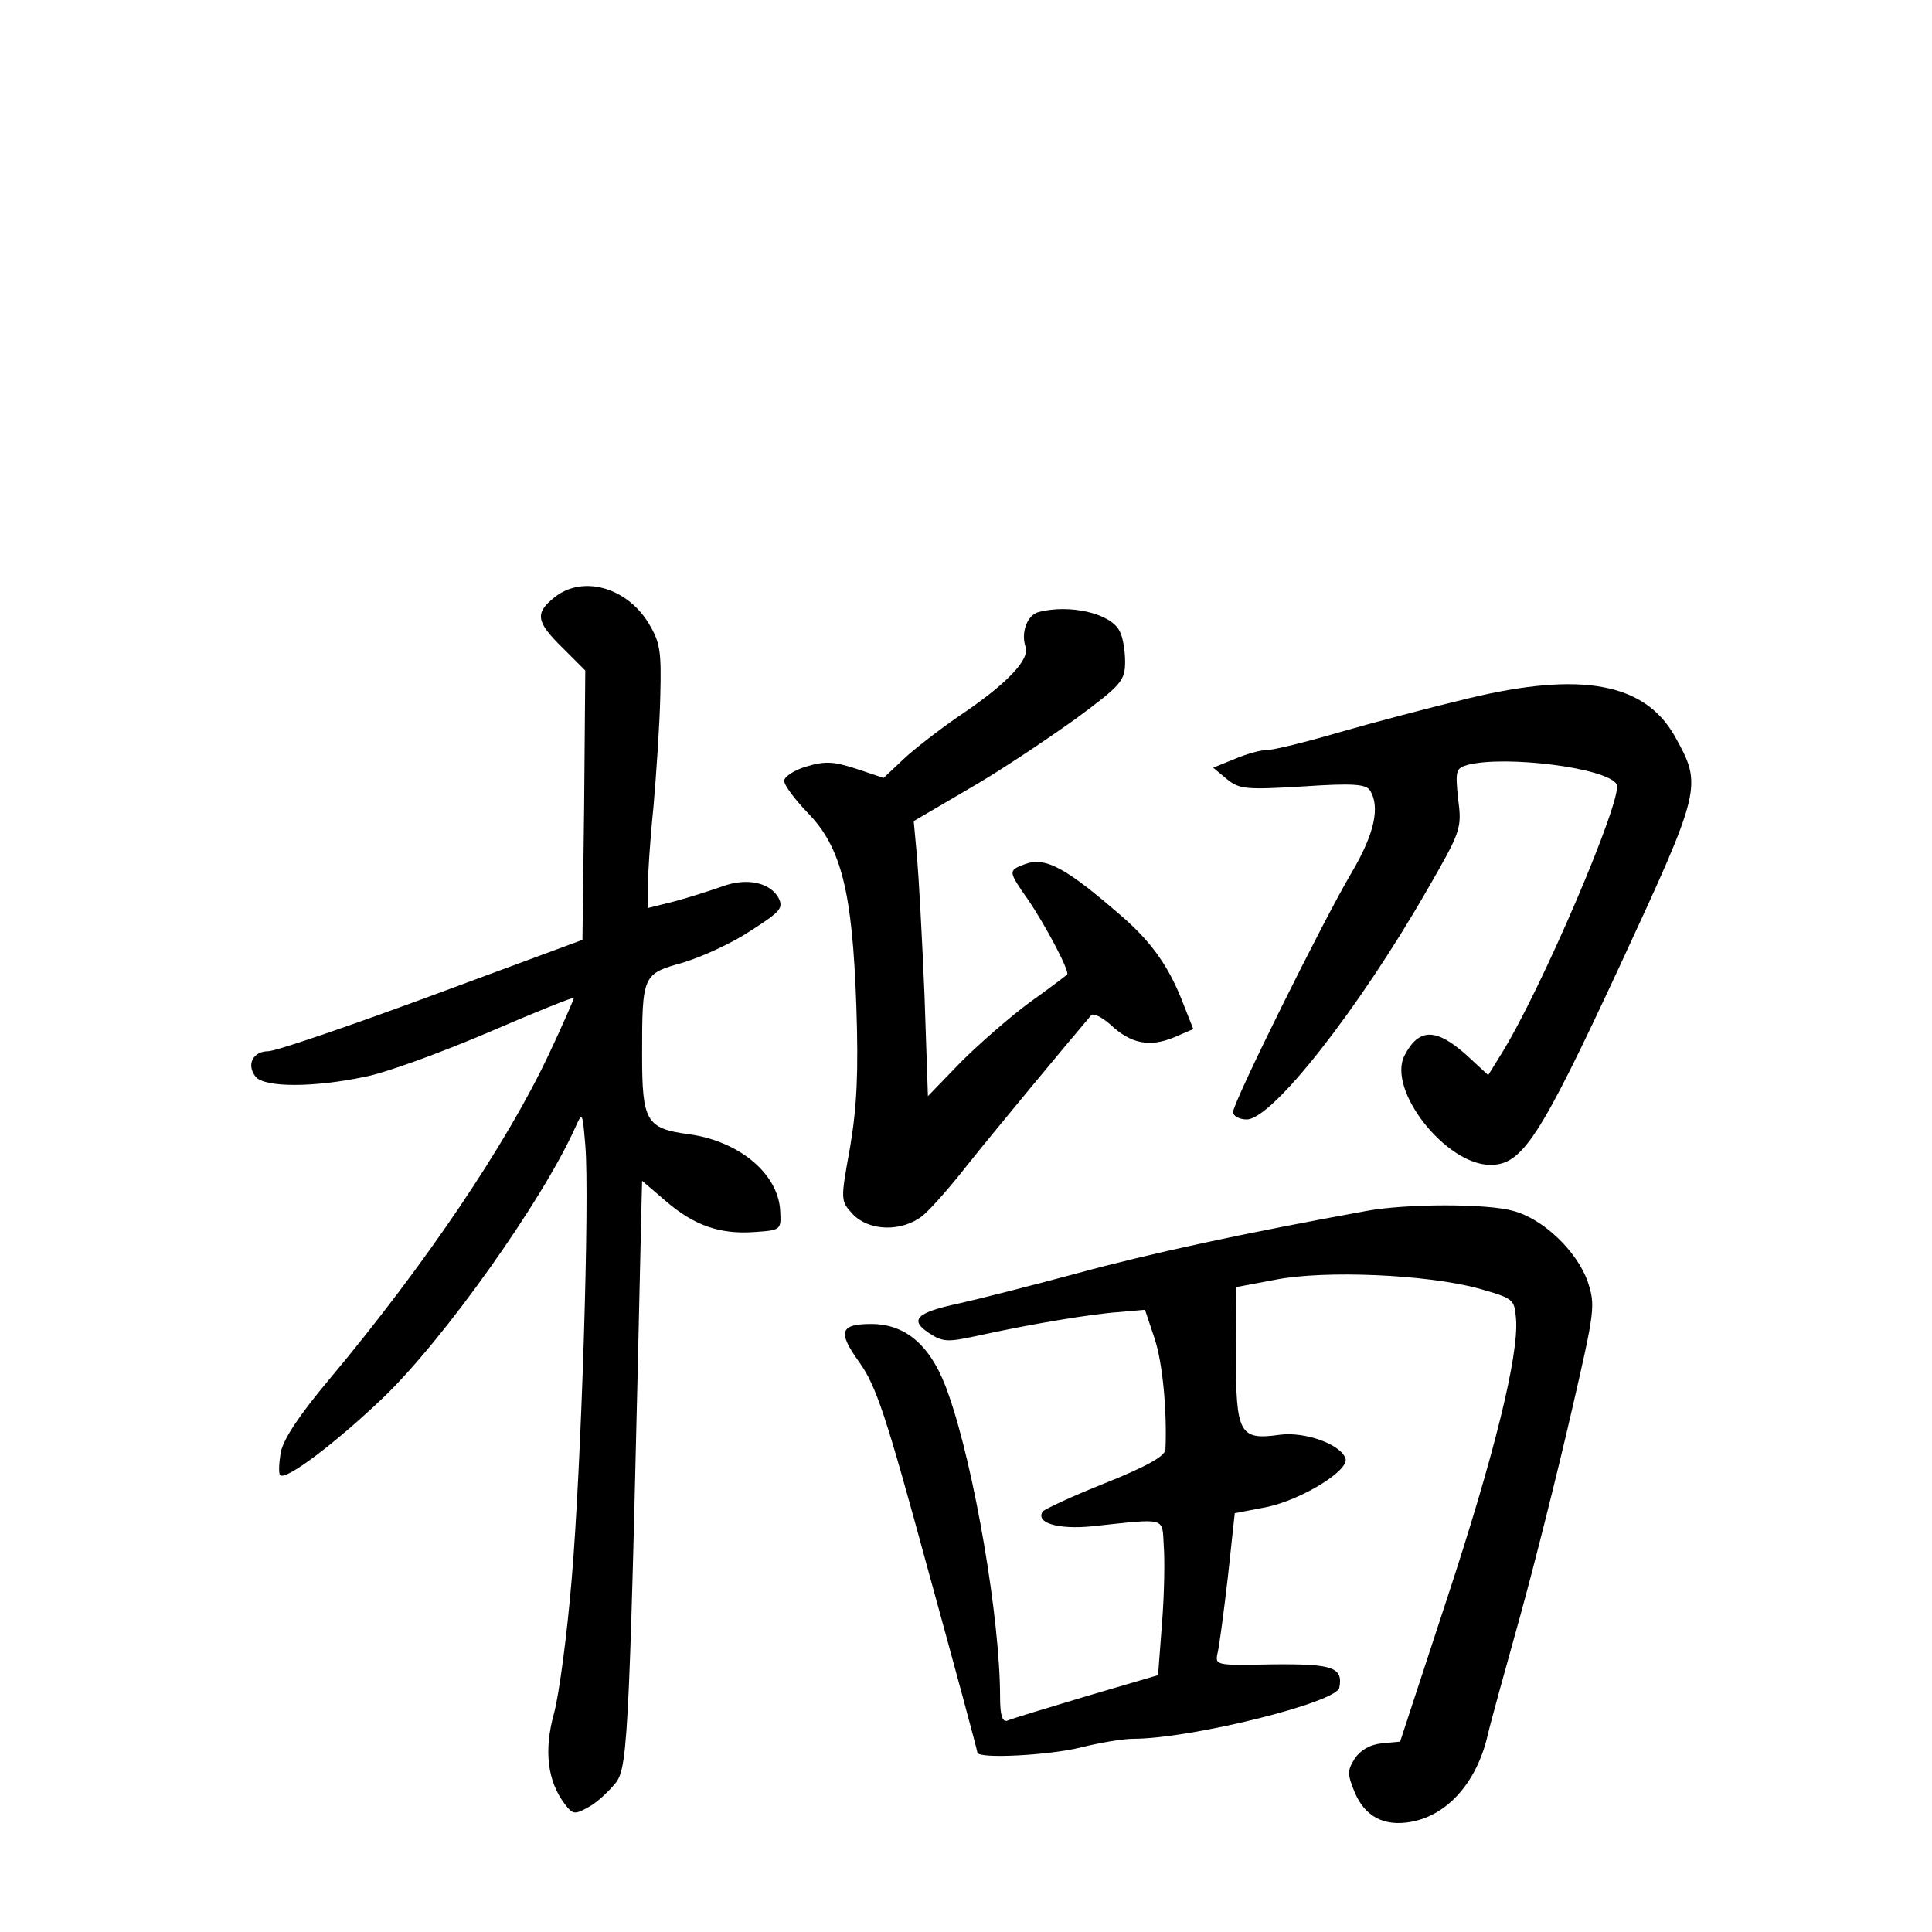 <?xml version="1.0" standalone="no"?>
<!DOCTYPE svg PUBLIC "-//W3C//DTD SVG 20010904//EN"
 "http://www.w3.org/TR/2001/REC-SVG-20010904/DTD/svg10.dtd">
<svg version="1.0" xmlns="http://www.w3.org/2000/svg"
 width="340pt" height="340pt" viewBox="0 0 340 340"
 preserveAspectRatio="xMidYMid meet">
<g transform="translate(0,340) scale(0.1,-0.1)"
fill="#000000" stroke="none">
<path d="M976 2349 c-35 -28 -33 -43 14 -89 l40 -40 -2 -237 -3 -237 -265 -98
c-146 -54 -275 -98 -288 -98 -27 0 -39 -24 -22 -45 16 -19 102 -19 192 0 37 7
135 43 217 78 83 36 151 63 151 61 0 -2 -19 -46 -43 -97 -75 -160 -219 -373
-388 -575 -52 -62 -80 -104 -85 -128 -3 -19 -4 -37 -1 -40 10 -10 98 57 180
135 107 102 281 347 339 476 13 29 13 29 18 -30 8 -91 -7 -568 -24 -765 -8
-96 -22 -202 -31 -235 -18 -65 -12 -119 19 -160 14 -18 17 -19 42 -5 15 8 36
28 48 43 22 29 24 92 45 1020 l1 39 42 -36 c50 -43 96 -59 158 -54 44 3 45 4
43 37 -3 65 -72 123 -161 135 -75 10 -82 23 -82 140 0 141 1 142 72 162 33 10
86 34 119 56 53 34 58 40 49 58 -15 27 -56 36 -99 20 -20 -7 -57 -19 -83 -26
l-48 -12 0 36 c0 21 4 84 10 142 5 58 11 146 12 195 2 80 0 94 -21 129 -39 63
-116 84 -165 45z"/>
<path d="M1828 2323 c-20 -5 -32 -36 -23 -62 7 -23 -36 -67 -120 -123 -33 -23
-76 -56 -95 -74 l-35 -33 -48 16 c-40 13 -55 14 -88 4 -21 -6 -39 -18 -39 -25
0 -8 19 -33 41 -56 60 -61 79 -140 86 -340 4 -117 1 -178 -11 -249 -17 -94
-17 -94 5 -118 29 -30 86 -31 122 -3 14 11 49 51 78 88 42 53 178 217 219 265
4 5 19 -3 34 -16 36 -34 69 -40 111 -23 l35 15 -17 43 c-25 66 -56 109 -106
153 -101 88 -137 108 -174 94 -29 -11 -29 -12 6 -62 32 -47 74 -127 69 -132
-2 -2 -31 -24 -66 -49 -34 -25 -89 -73 -121 -105 l-58 -60 -6 177 c-4 97 -10
206 -13 242 l-6 65 99 58 c54 31 137 87 186 122 81 60 87 67 87 101 0 19 -4
44 -10 54 -16 31 -88 47 -142 33z"/>
<path d="M2584 2171 c-67 -16 -169 -43 -228 -60 -58 -17 -115 -31 -127 -31
-11 0 -36 -7 -57 -16 l-37 -15 24 -20 c22 -18 34 -19 134 -13 88 6 111 4 118
-7 18 -29 8 -76 -32 -144 -51 -86 -209 -405 -209 -422 0 -7 11 -13 24 -13 45
0 197 194 317 403 60 104 62 109 55 161 -5 50 -4 54 17 60 66 17 244 -5 262
-34 13 -21 -134 -366 -205 -478 l-21 -34 -39 36 c-53 47 -83 47 -108 -1 -32
-60 72 -193 151 -193 56 0 87 48 227 349 146 315 146 318 97 406 -53 93 -164
114 -363 66z"/>
<path d="M2405 1269 c-215 -39 -382 -75 -510 -110 -82 -22 -176 -46 -208 -53
-75 -16 -87 -29 -52 -52 24 -16 33 -16 84 -5 95 21 204 39 251 42 l45 4 17
-51 c14 -42 22 -127 19 -195 -1 -12 -34 -30 -106 -59 -58 -23 -107 -46 -110
-50 -13 -20 27 -32 87 -26 132 14 123 17 126 -34 2 -25 1 -86 -3 -136 l-7 -92
-126 -37 c-70 -21 -133 -40 -139 -43 -9 -3 -13 9 -13 41 0 138 -45 402 -90
531 -29 86 -74 126 -137 126 -55 0 -59 -14 -21 -67 30 -42 47 -93 121 -365 48
-174 87 -319 87 -322 0 -12 128 -5 183 9 32 8 73 15 91 15 102 0 359 64 363
90 7 36 -12 42 -117 41 -102 -2 -102 -2 -97 21 3 13 11 73 18 134 l12 111 57
11 c61 13 144 64 138 85 -8 25 -71 48 -116 42 -71 -10 -77 2 -77 142 l1 118
69 13 c88 17 265 9 355 -15 64 -18 65 -19 68 -54 5 -64 -38 -239 -122 -494
l-82 -250 -32 -3 c-21 -2 -38 -12 -48 -27 -13 -21 -13 -27 0 -59 18 -43 52
-61 100 -52 64 12 115 70 134 152 5 22 31 116 57 209 26 94 66 254 90 358 42
182 43 189 29 232 -19 53 -78 110 -131 124 -45 13 -187 13 -258 0z"/>
</g>
</svg>
